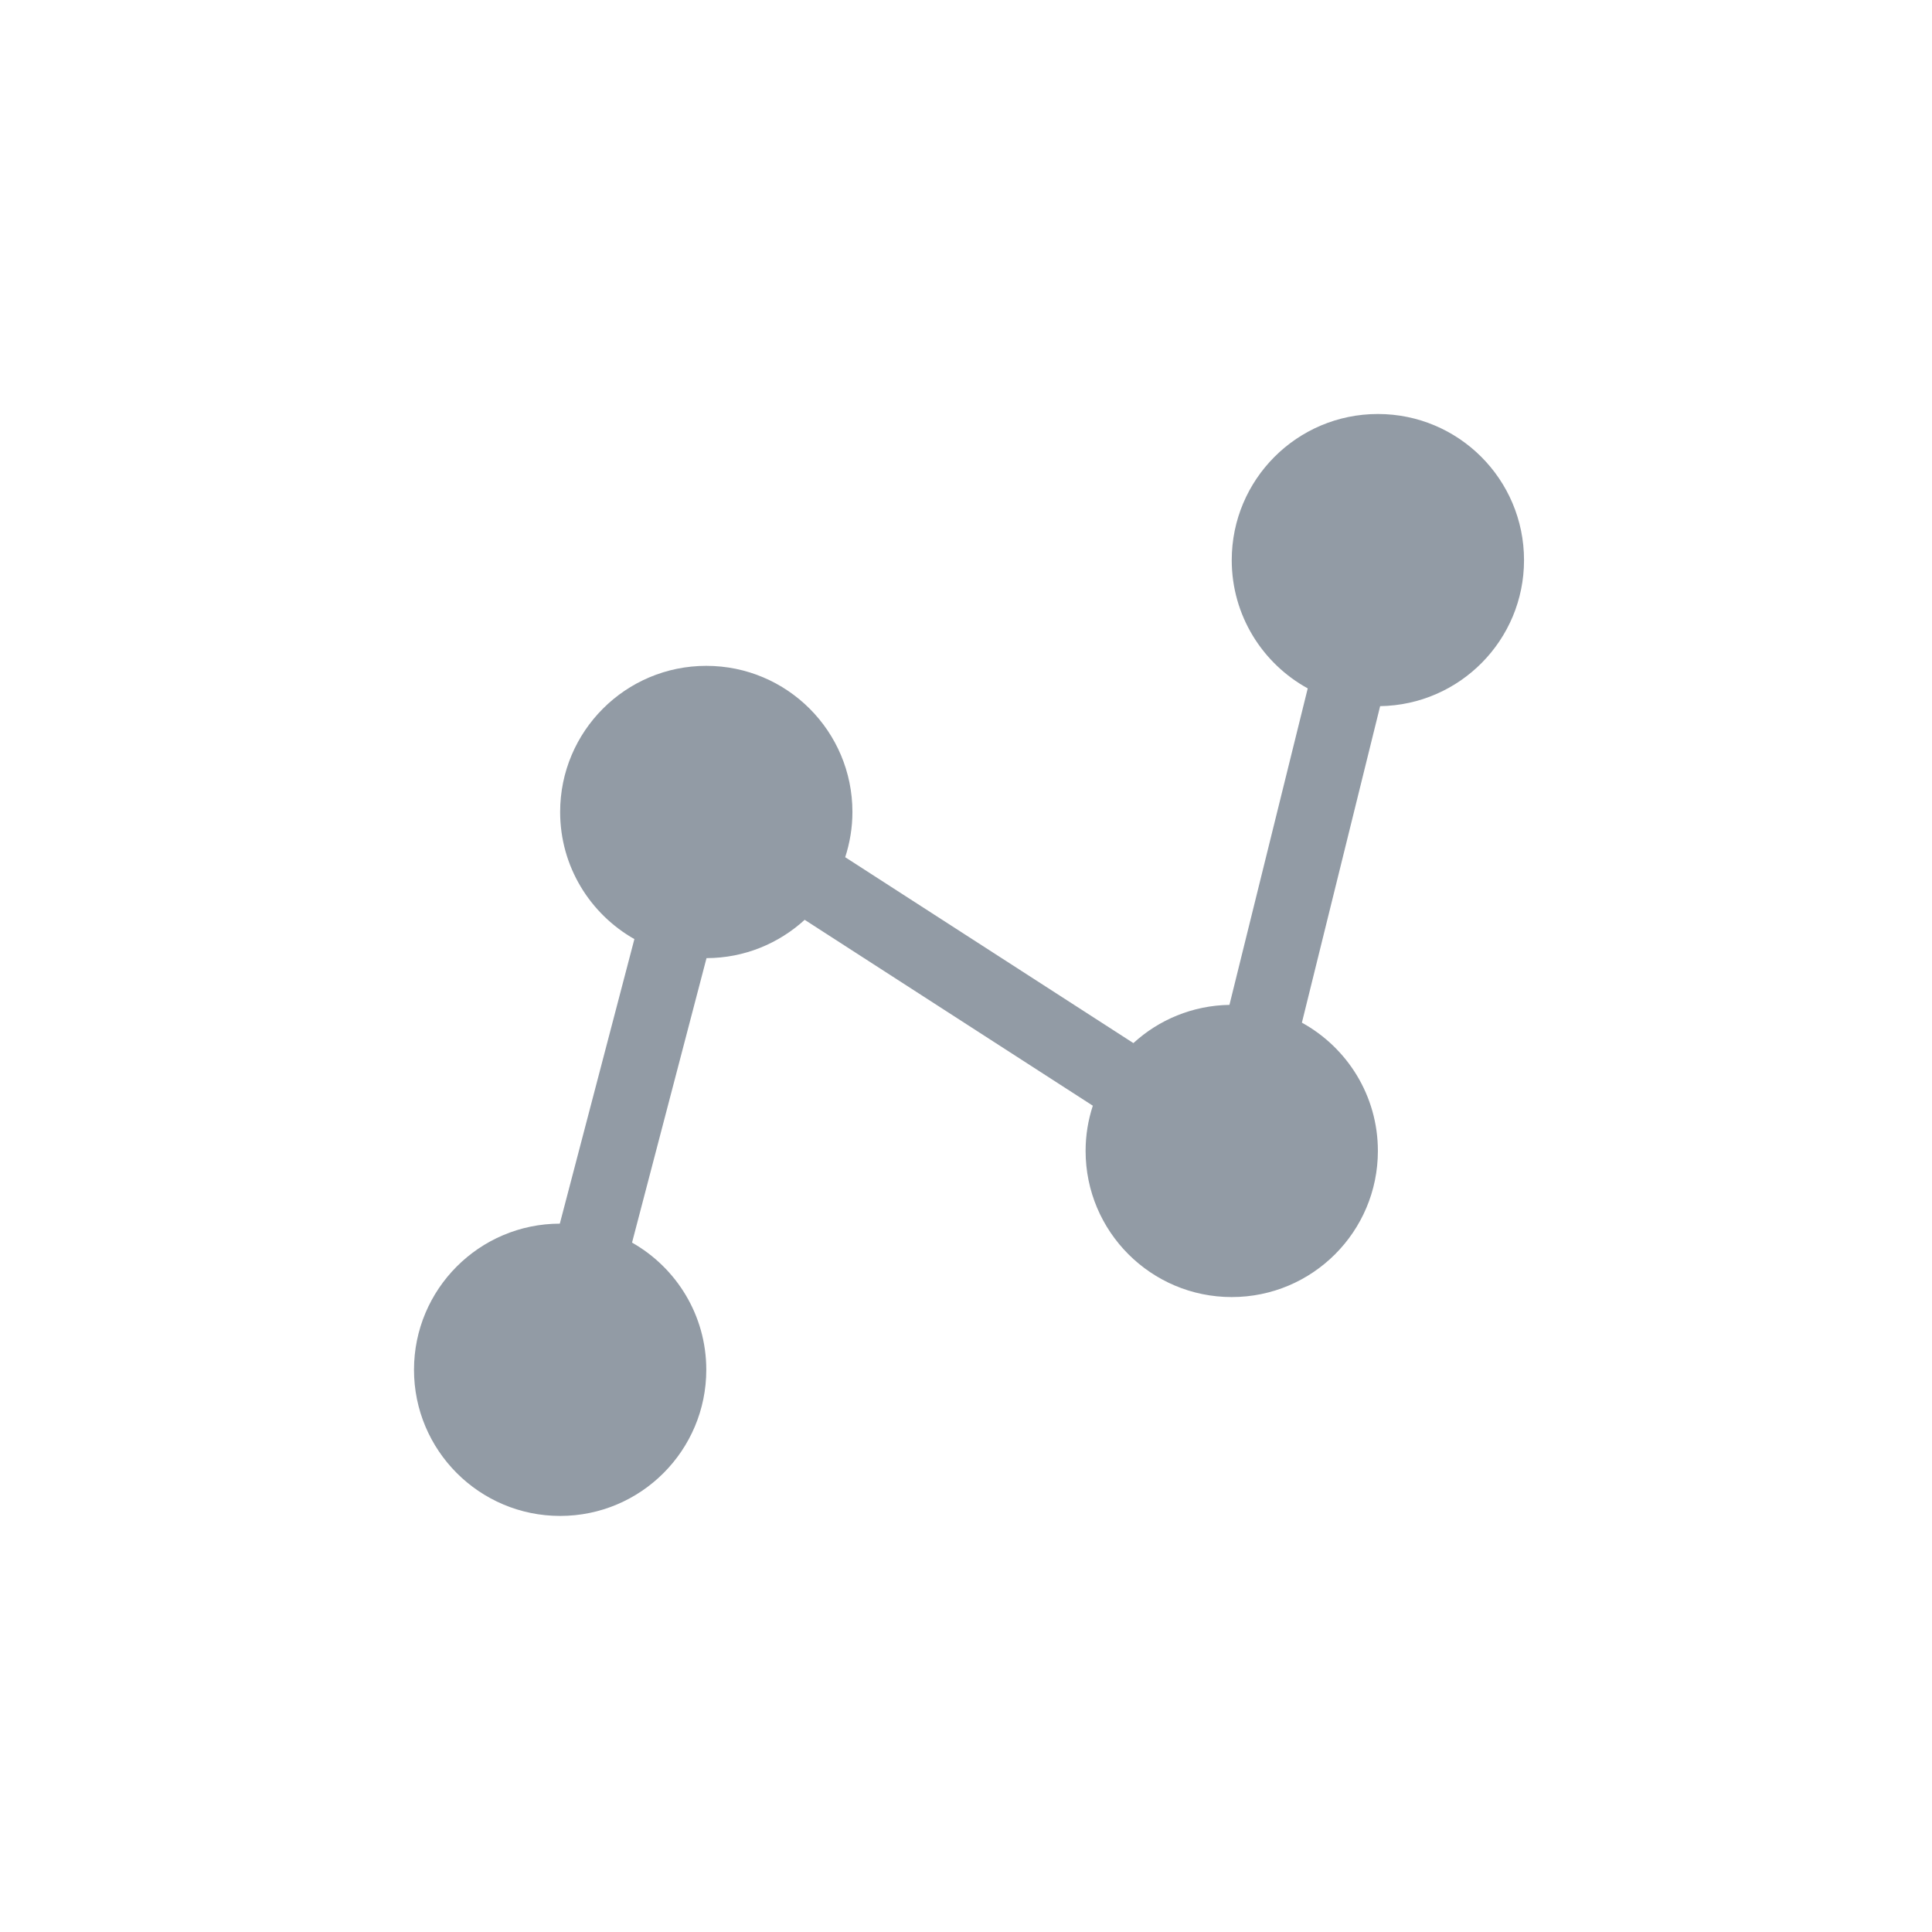 <svg xmlns="http://www.w3.org/2000/svg" viewBox="0 0 42 42">
  <g fill="none" fill-rule="evenodd">
    <rect width="42" height="42" fill="none"/>
    <path fill="#929BA5" d="M33.131,12.177 C33.131,10.422 31.709,9 29.954,9 C28.199,9 26.777,10.422 26.777,12.177 C26.777,13.379 27.445,14.424 28.429,14.965 L26.727,21.845 C25.923,21.858 25.191,22.17 24.639,22.676 L18.374,18.635 C18.474,18.325 18.531,17.995 18.531,17.652 C18.531,15.897 17.109,14.475 15.354,14.475 C13.599,14.475 12.177,15.897 12.177,17.652 C12.177,18.838 12.829,19.87 13.791,20.415 L12.17,26.601 C10.42,26.604 9,28.025 9,29.778 C9,31.531 10.422,32.955 12.177,32.955 C13.932,32.955 15.354,31.531 15.354,29.778 C15.354,28.591 14.702,27.558 13.74,27.013 L15.359,20.829 C16.183,20.827 16.929,20.511 17.493,19.996 L23.757,24.037 C23.656,24.346 23.6,24.676 23.6,25.02 C23.6,26.774 25.023,28.197 26.777,28.197 C28.532,28.197 29.954,26.774 29.954,25.02 C29.954,23.818 29.286,22.773 28.302,22.232 L30.003,15.351 C31.736,15.324 33.131,13.914 33.131,12.177"/>
  </g>
</svg>
